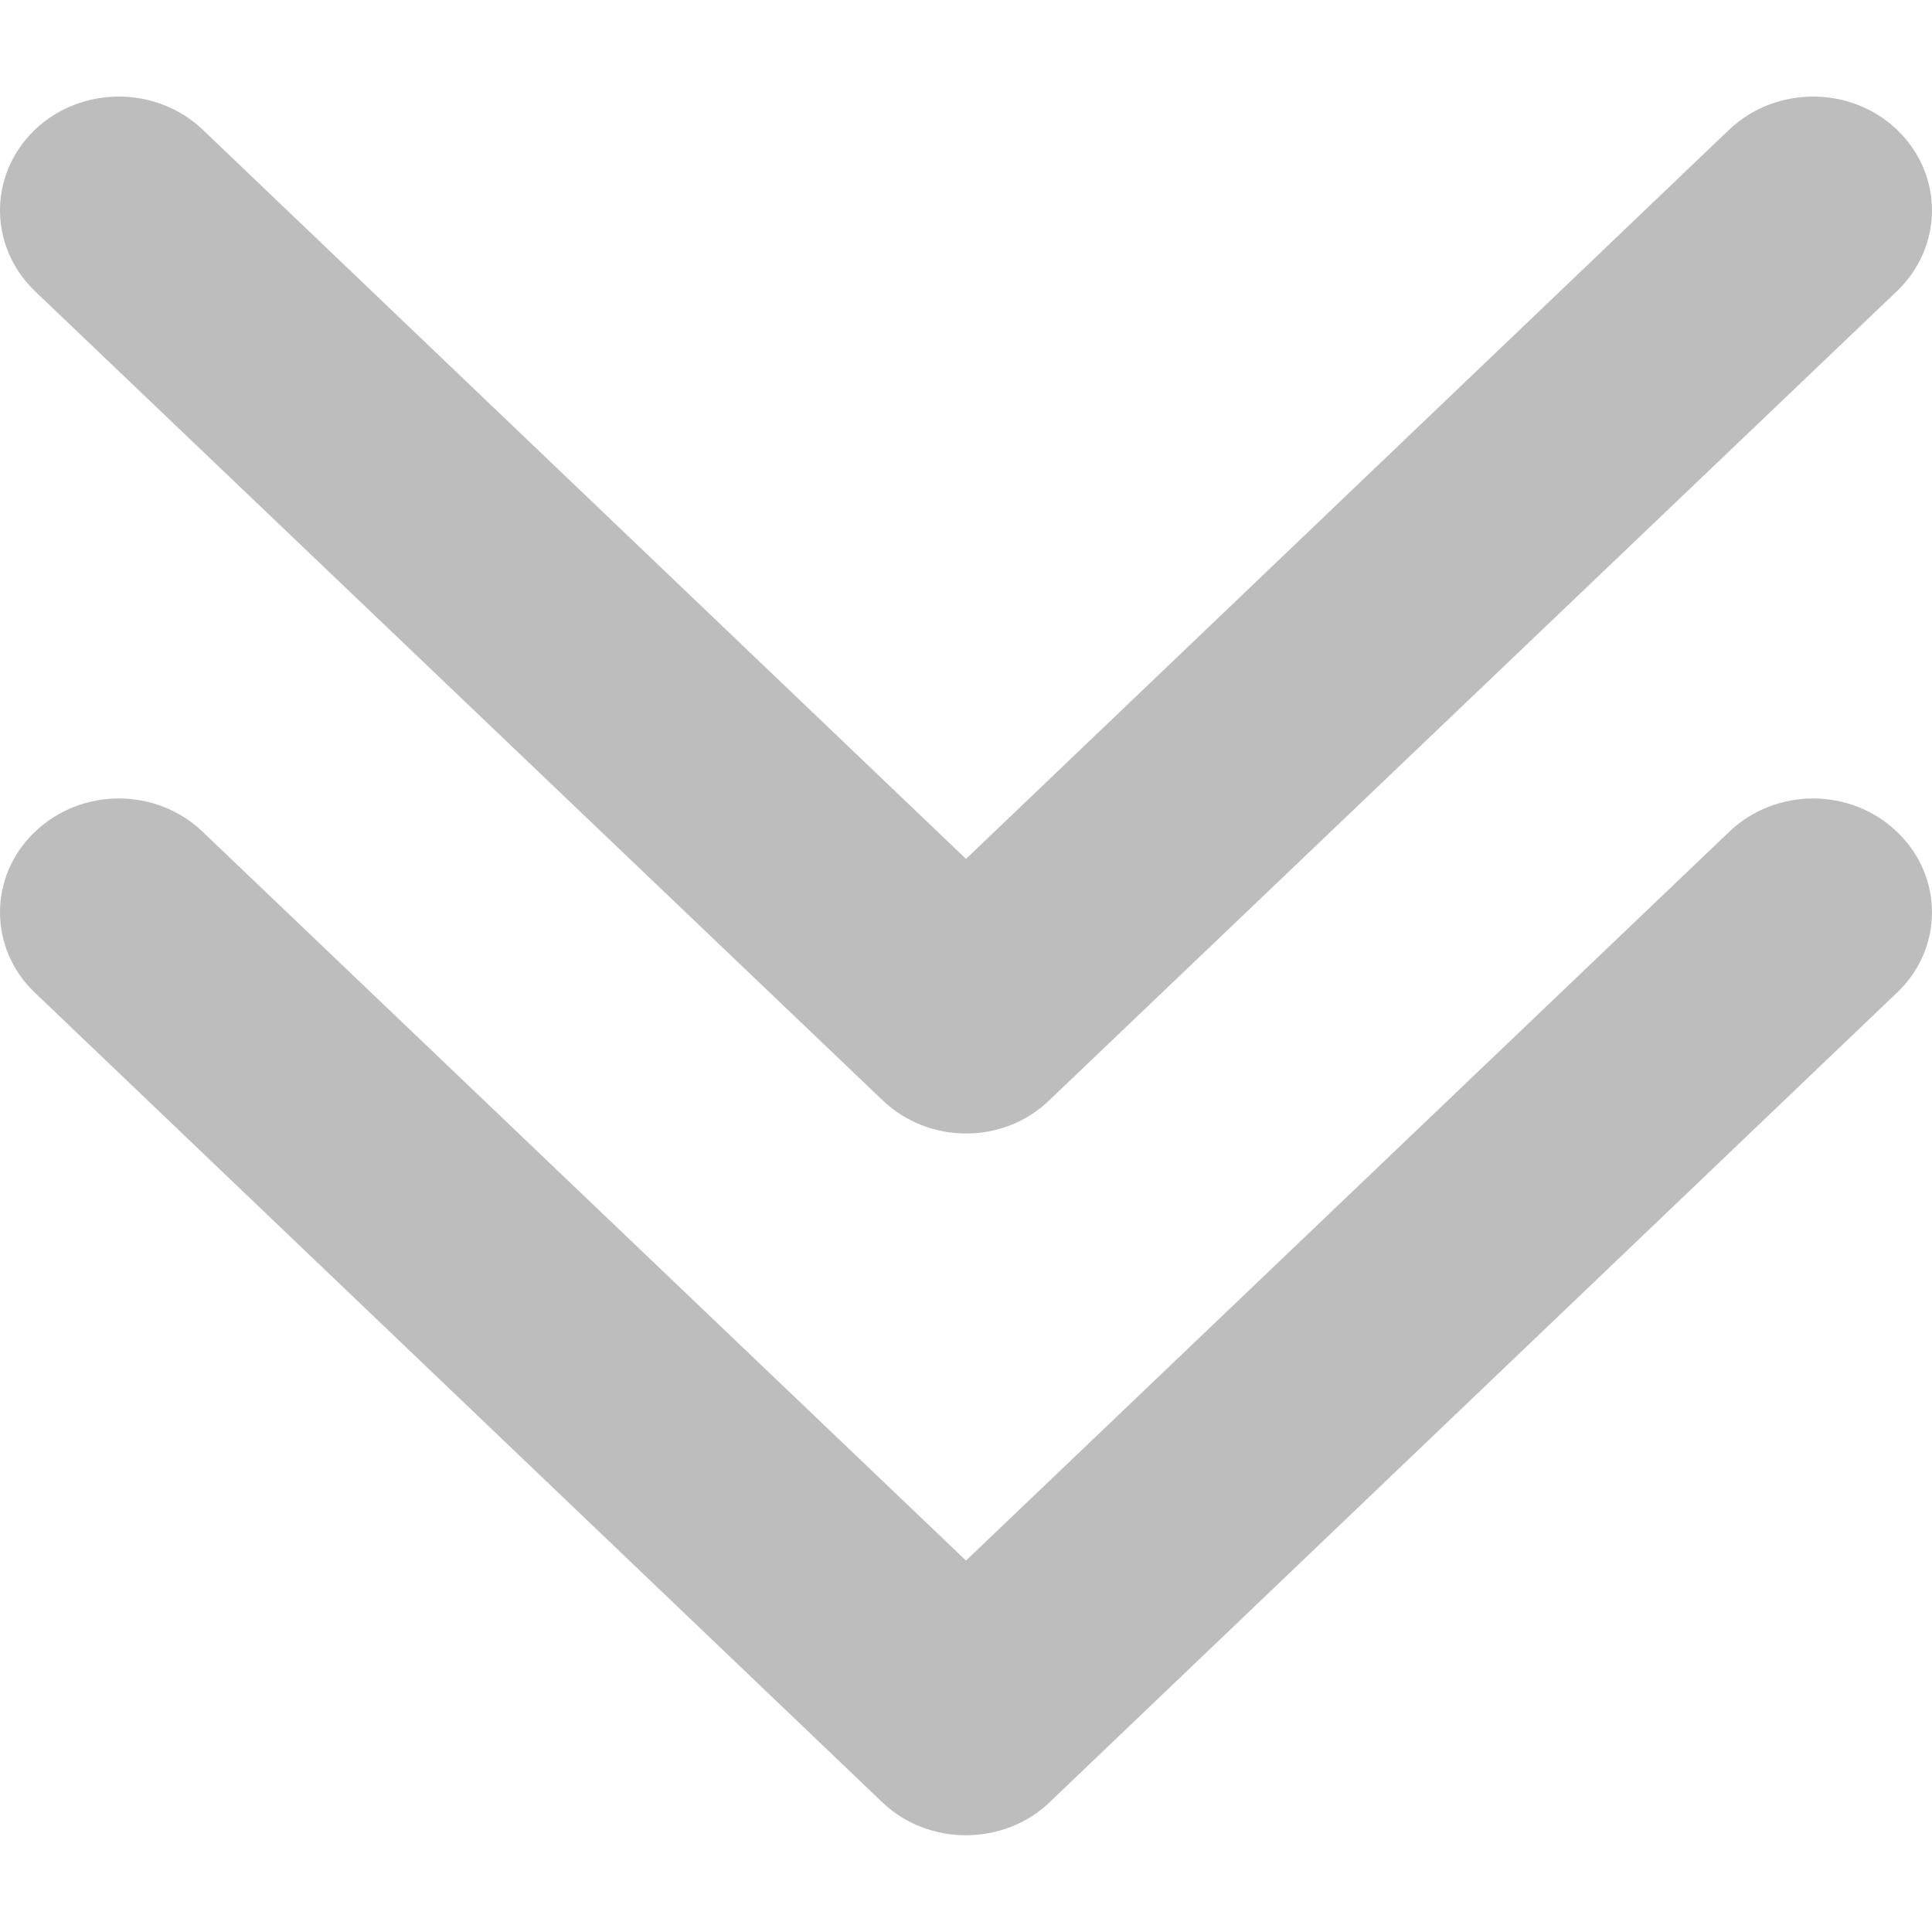 <svg width="16" height="16" viewBox="0 0 16 16" fill="none" xmlns="http://www.w3.org/2000/svg">
<path d="M7.306 9.109C7.691 9.48 8.313 9.48 8.693 9.109L15.711 2.41C16.096 2.039 16.096 1.445 15.711 1.075C15.327 0.708 14.704 0.708 14.319 1.075L8 7.113L1.68 1.075C1.295 0.708 0.673 0.708 0.288 1.075C-0.096 1.445 -0.096 2.039 0.288 2.41L7.306 9.109ZM14.319 6.89L8 12.924L1.68 6.89C1.295 6.52 0.673 6.52 0.288 6.89C-0.096 7.256 -0.096 7.855 0.288 8.22L7.306 14.925C7.686 15.29 8.313 15.29 8.693 14.925L15.711 8.22C16.096 7.855 16.096 7.256 15.711 6.89C15.327 6.52 14.704 6.52 14.319 6.89Z" fill="#BDBDBD"/>
</svg>
